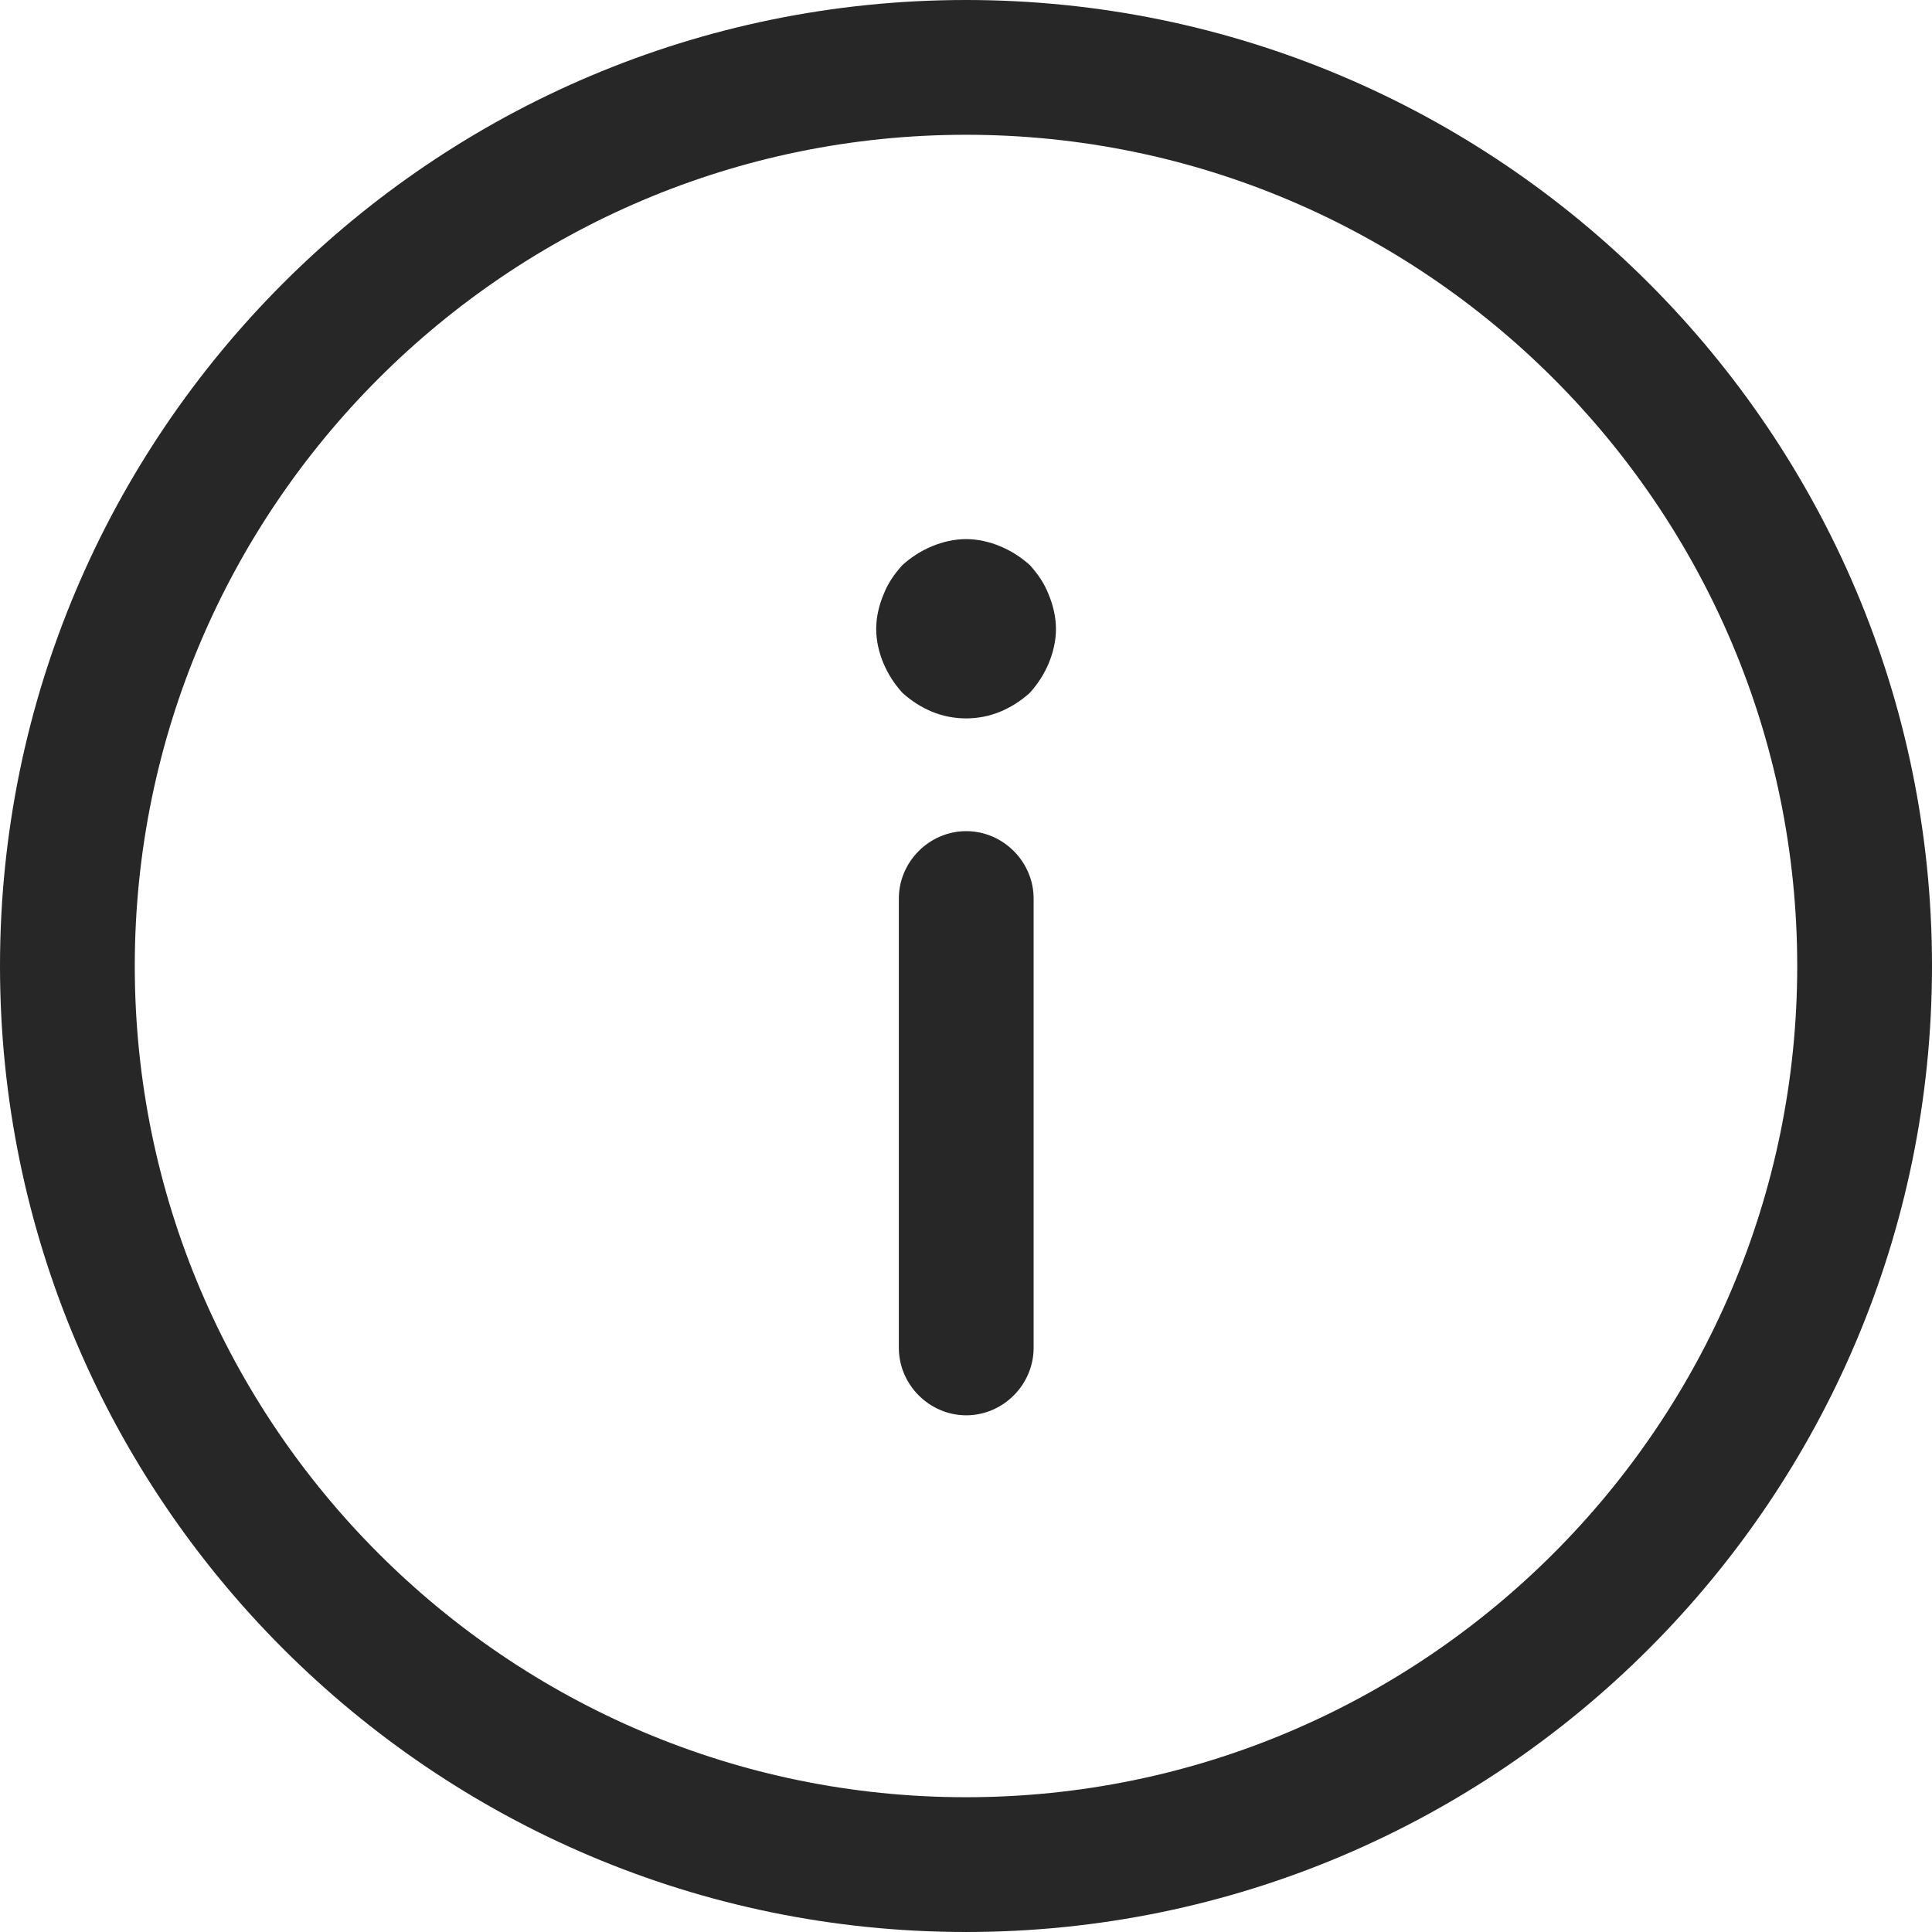 <svg width="25" height="25" viewBox="0 0 25 25" fill="none" xmlns="http://www.w3.org/2000/svg">
<path d="M12.5 25C5.605 25 0 19.395 0 12.5C0 5.605 5.605 0 12.5 0C19.395 0 25 5.605 25 12.5C25 19.395 19.395 25 12.5 25ZM12.5 1.744C6.57 1.744 1.744 6.57 1.744 12.5C1.744 18.43 6.57 23.256 12.5 23.256C18.43 23.256 23.256 18.43 23.256 12.5C23.256 6.57 18.43 1.744 12.5 1.744Z" fill="#272727"/>
<path d="M12.503 10.755C12.98 10.755 13.375 11.151 13.375 11.627V17.441C13.375 17.918 12.98 18.314 12.503 18.314C12.026 18.314 11.631 17.918 11.631 17.441V11.627C11.631 11.151 12.026 10.755 12.503 10.755Z" fill="#272727"/>
<path d="M12.501 6.976C12.652 6.976 12.804 7.011 12.943 7.069C13.083 7.127 13.211 7.209 13.327 7.313C13.431 7.43 13.513 7.546 13.571 7.697C13.629 7.837 13.664 7.988 13.664 8.139C13.664 8.29 13.629 8.441 13.571 8.581C13.513 8.72 13.431 8.848 13.327 8.964C13.211 9.069 13.083 9.151 12.943 9.209C12.664 9.325 12.338 9.325 12.059 9.209C11.92 9.151 11.792 9.069 11.676 8.964C11.571 8.848 11.49 8.72 11.431 8.581C11.373 8.441 11.338 8.29 11.338 8.139C11.338 7.988 11.373 7.837 11.431 7.697C11.49 7.546 11.571 7.43 11.676 7.313C11.792 7.209 11.92 7.127 12.059 7.069C12.199 7.011 12.35 6.976 12.501 6.976Z" fill="#272727"/>
</svg>
